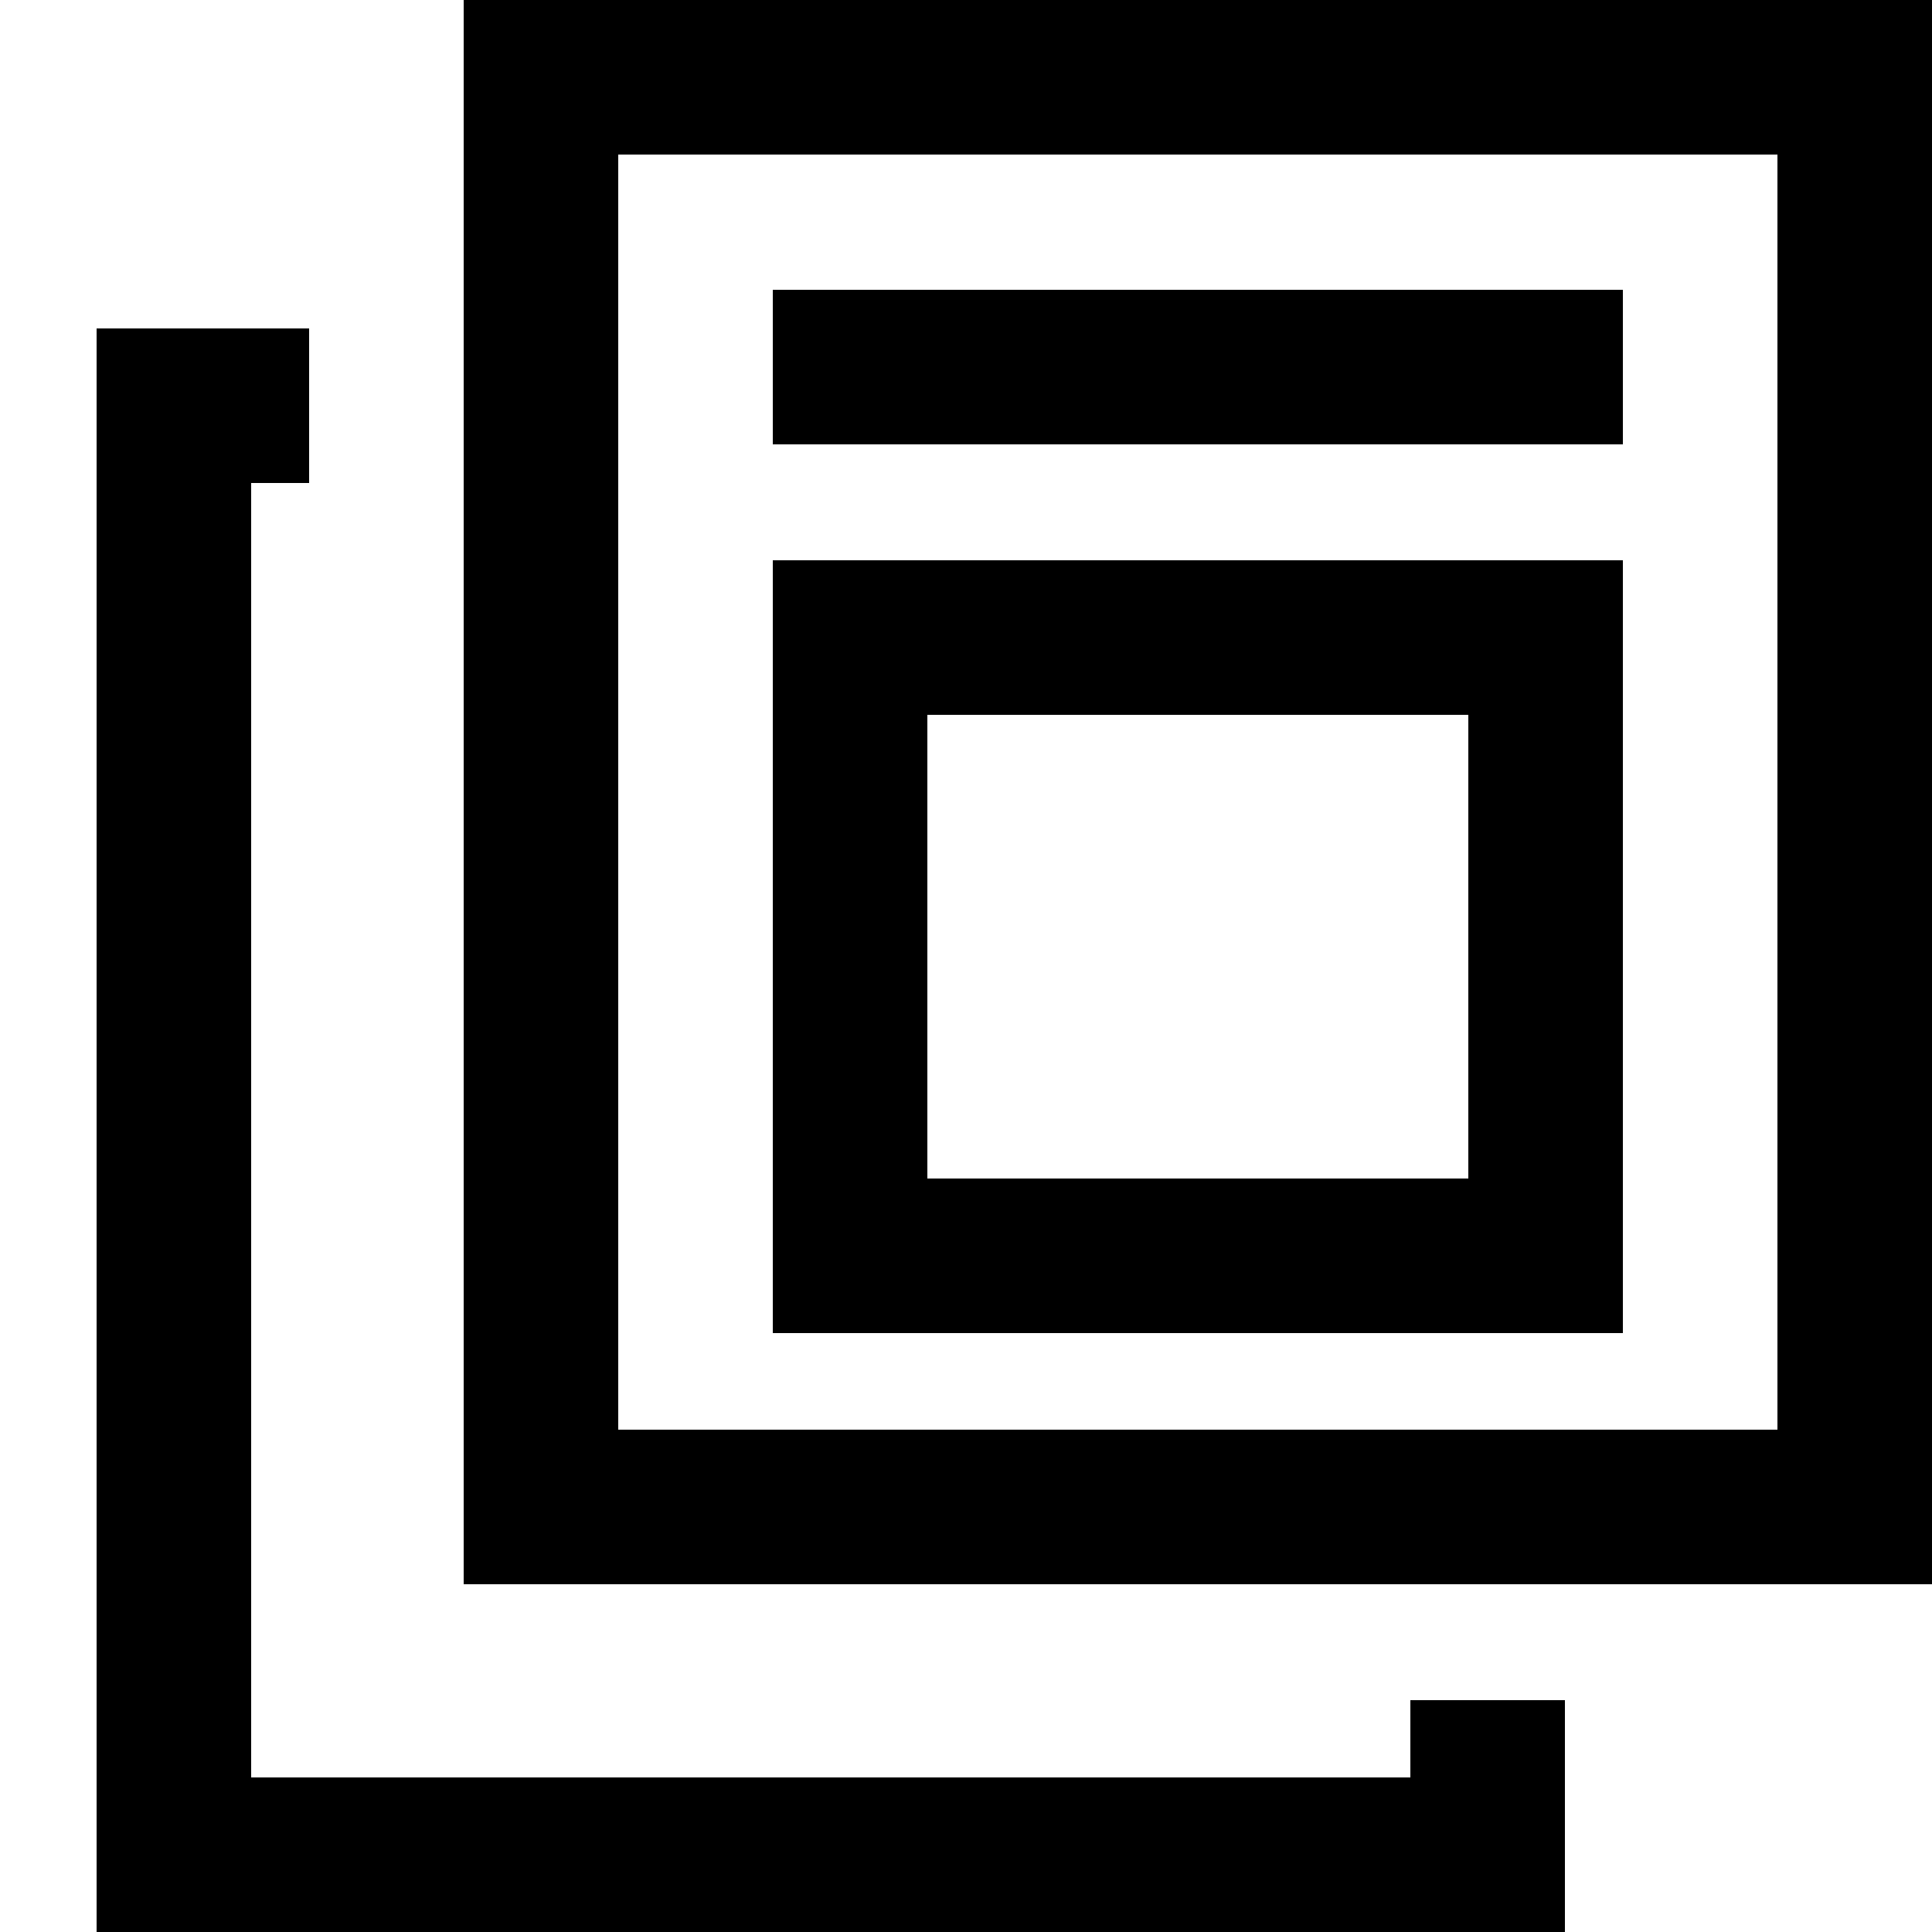 <?xml version="1.0" encoding="utf-8"?>
<!-- Generator: Adobe Illustrator 16.0.0, SVG Export Plug-In . SVG Version: 6.00 Build 0)  -->
<!DOCTYPE svg PUBLIC "-//W3C//DTD SVG 1.1//EN" "http://www.w3.org/Graphics/SVG/1.1/DTD/svg11.dtd">
<svg version="1.1" xmlns="http://www.w3.org/2000/svg" xmlns:xlink="http://www.w3.org/1999/xlink" x="0px" y="0px" width="100px"
	 height="100px" viewBox="0 0 100 100" enable-background="new 0 0 100 100" xml:space="preserve">
<g id="Layer_3" display="none">
	<circle display="inline" fill="none" stroke="#000000" stroke-width="0.25" stroke-miterlimit="10" cx="50" cy="51" r="15.134"/>
	<polyline display="inline" opacity="0.26" points="94,7 6,7 6,95 94,95 	"/>
	<circle display="inline" fill="none" stroke="#000000" stroke-width="0.25" stroke-miterlimit="10" cx="50" cy="51" r="24"/>
	<circle display="inline" fill="none" stroke="#000000" stroke-width="0.25" stroke-miterlimit="10" cx="50" cy="51" r="30"/>
	<circle display="inline" fill="none" stroke="#000000" stroke-width="0.25" stroke-miterlimit="10" cx="50" cy="51" r="9.134"/>
	<path display="inline" fill="none" stroke="#000000" stroke-width="0.25" stroke-miterlimit="10" d="M0,51C0,23.386,22.389,1,50,1
		c27.612,0,50,22.386,50,50"/>
	<path display="inline" fill="none" stroke="#000000" stroke-width="0.25" stroke-miterlimit="10" d="M100,51
		c0,27.614-22.388,50-50,50C22.389,101,0,78.614,0,51"/>
</g>
<g id="Your_Icon">
</g>
<g id="Layer_4">
	<polygon points="81,100 5,100 5,17 16,17 16,25 13,25 13,92 73,92 73,88 81,88 	"/>
	<path d="M100,82H24V0h76V82z M32,74h60V8H32V74z"/>
	<path d="M84,69H40V29h44V69z M48,61h28V37H48V61z"/>
	<rect x="40" y="15" width="44" height="8"/>
</g>
</svg>
